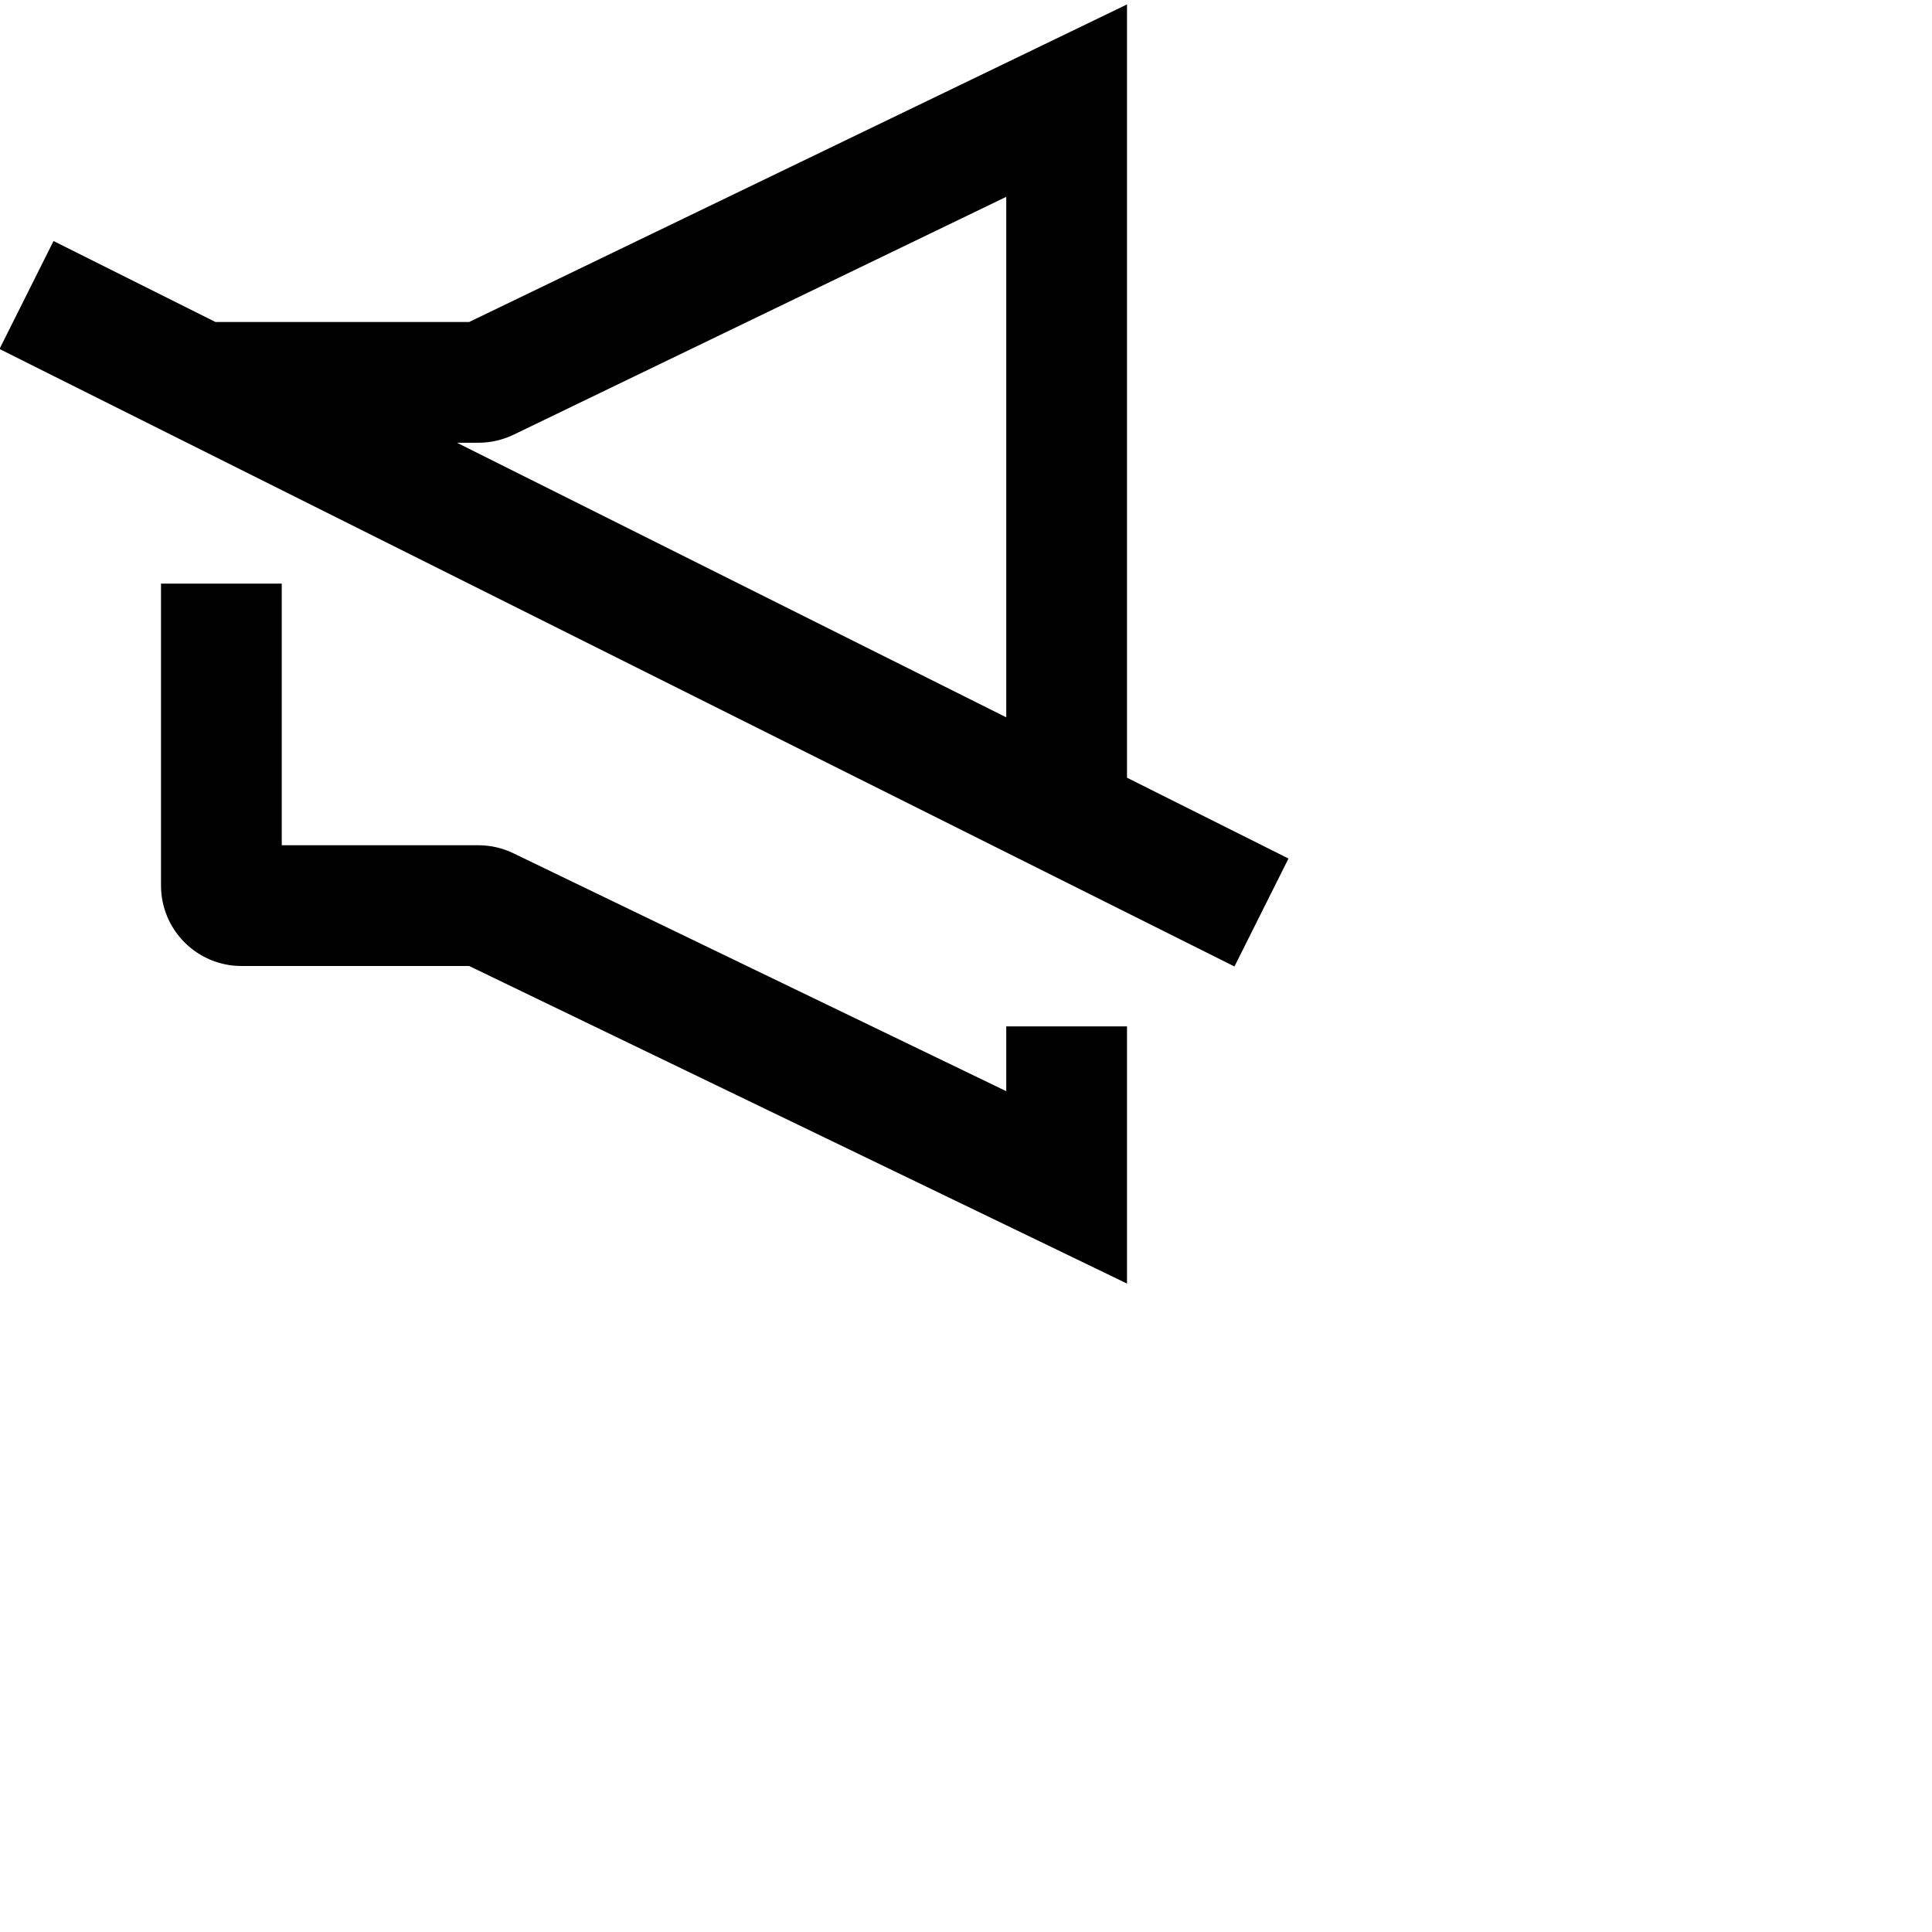 <svg xmlns="http://www.w3.org/2000/svg" height="16" stroke-linejoin="round"  viewBox="0 0 24 24" width="16">
  <path fill-rule="evenodd" clip-rule="evenodd" d="M14 1.25V0.055L12.924 0.575L5.828 4H3.25H2.677L1.335 3.329L0.665 2.994L-0.006 4.335L0.665 4.671L14.665 11.671L15.335 12.006L16.006 10.665L15.335 10.329L14 9.661V9.5V1.25ZM12.5 8.911V2.445L6.378 5.401C6.242 5.466 6.093 5.5 5.943 5.5H5.677L12.5 8.911ZM3.5 8V7.25H2V8V11C2 11.552 2.448 12 3 12H5.828L12.924 15.425L14 15.945V14.75V13.5V12.75H12.5V13.5V13.555L6.378 10.6C6.242 10.534 6.093 10.5 5.943 10.5H3.5V8Z" fill="currentColor"></path>
</svg>